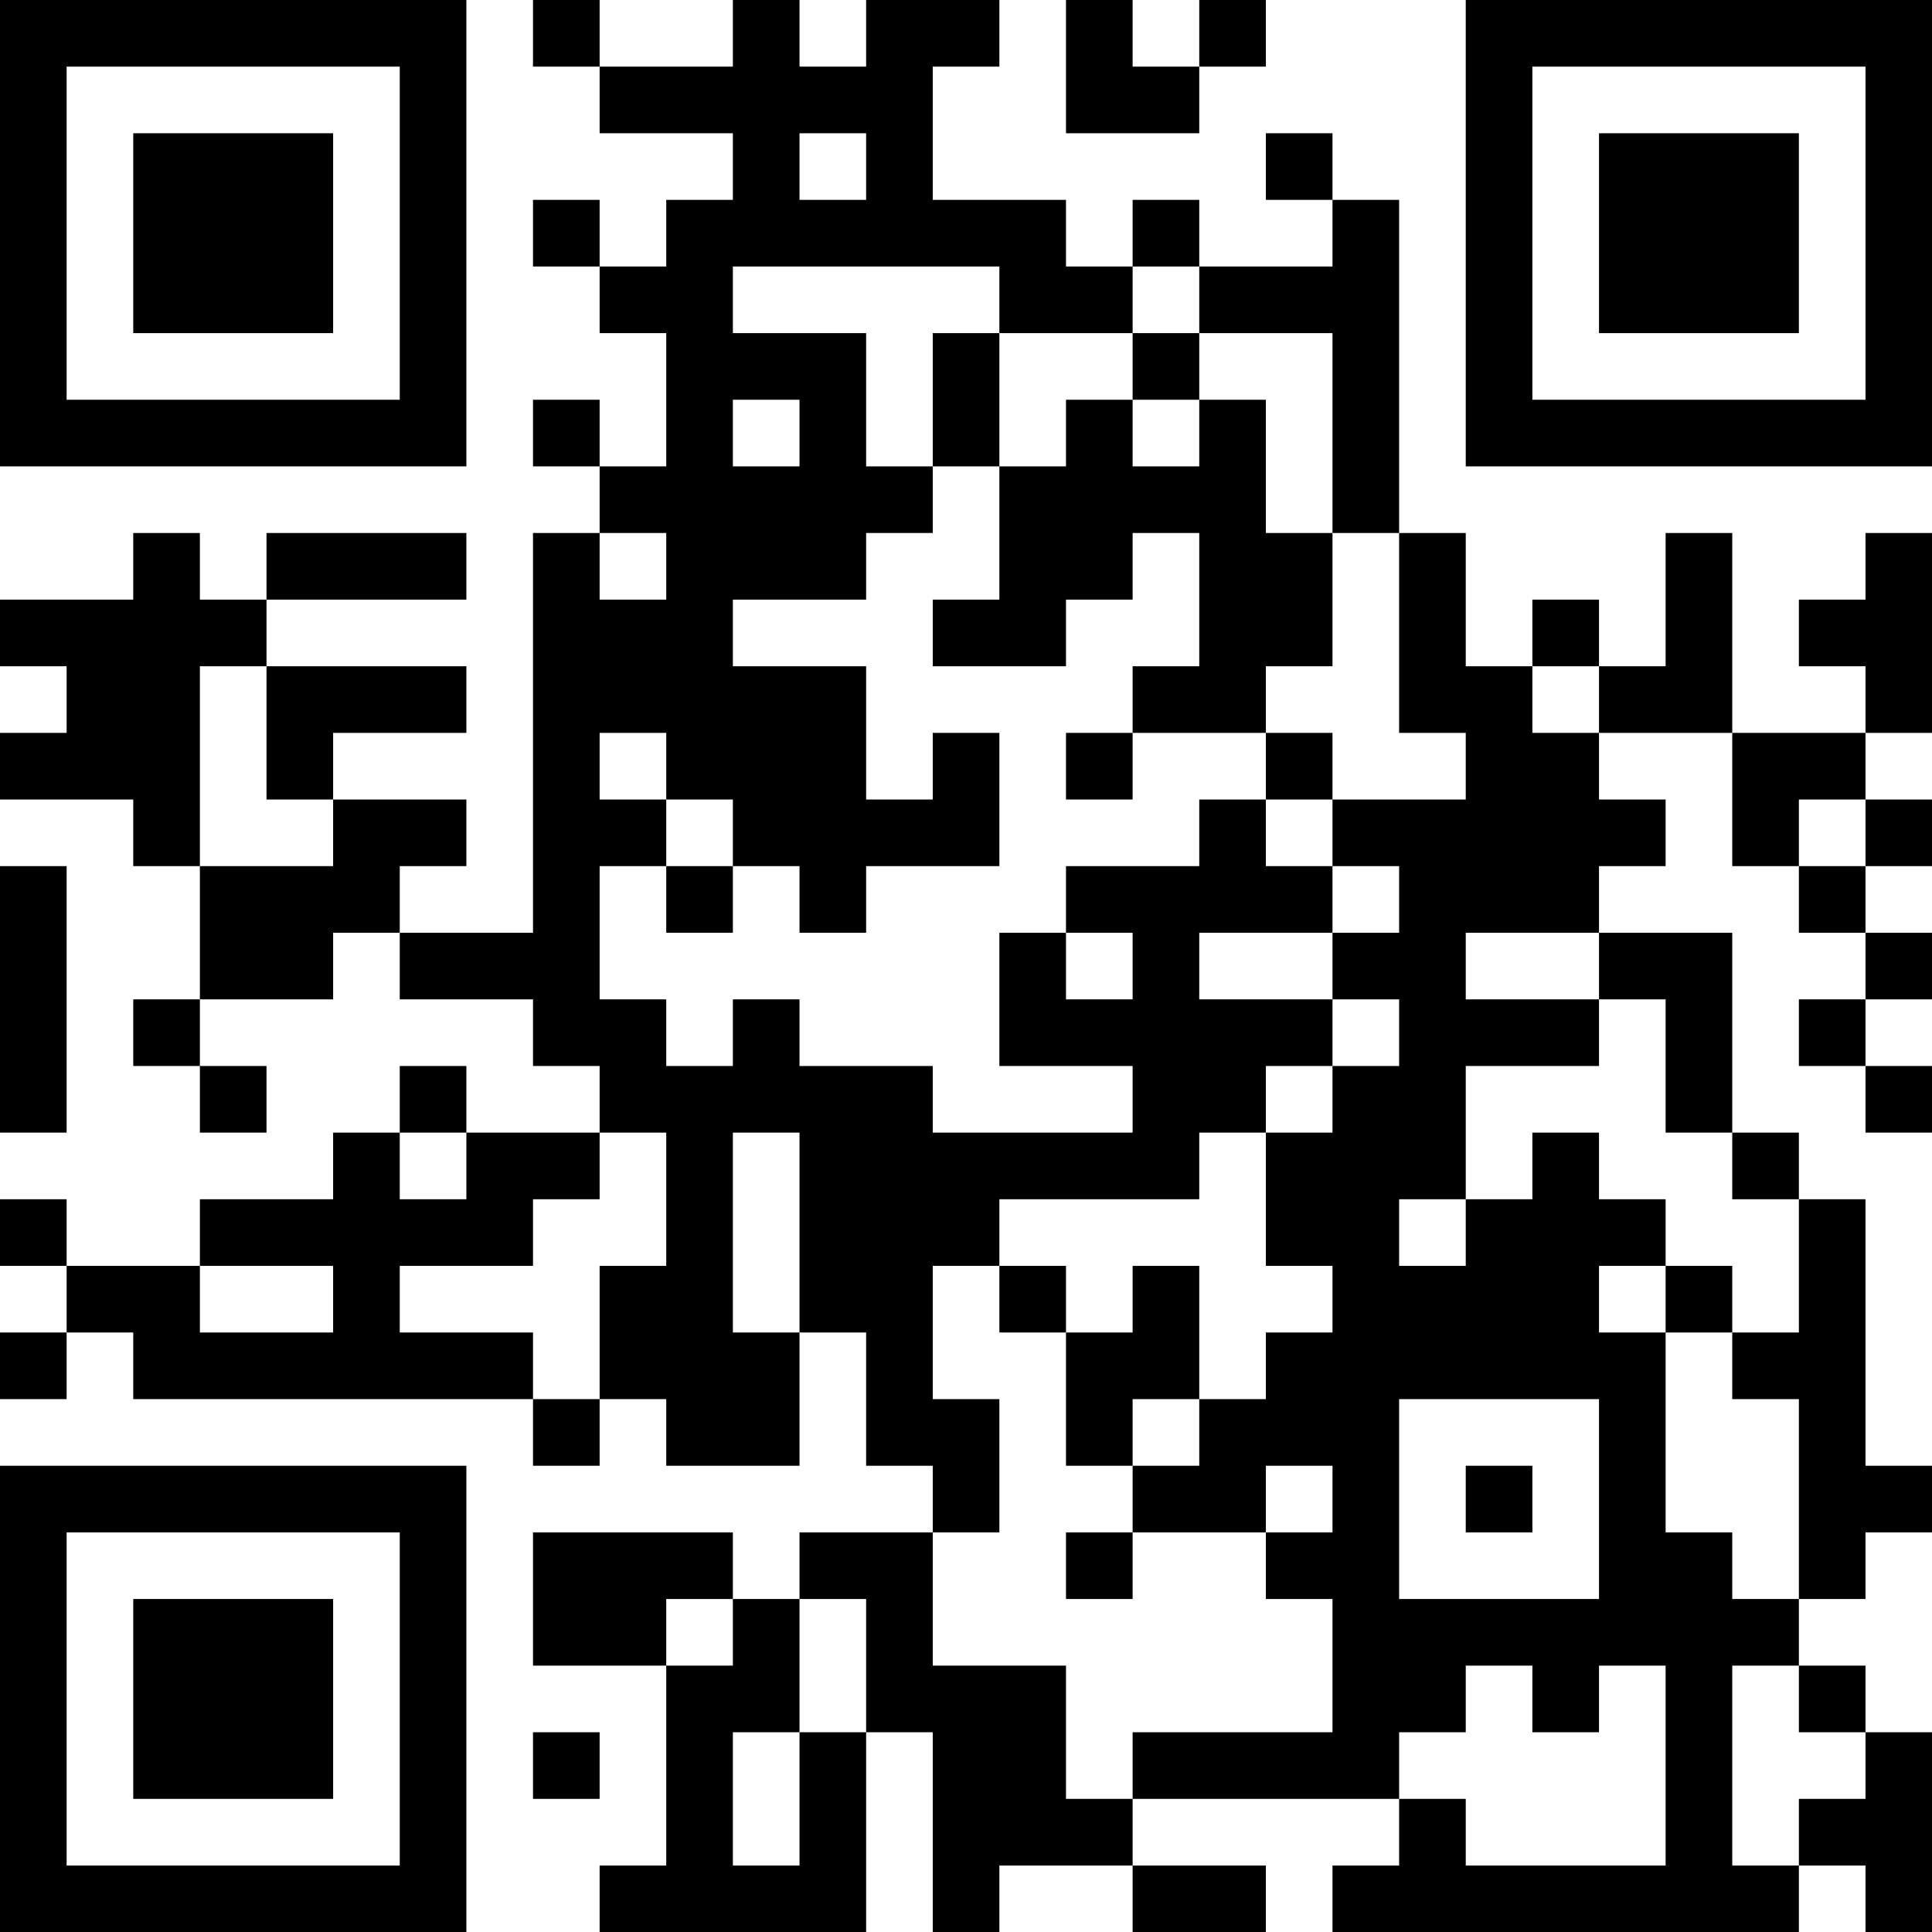 <?xml version="1.0" encoding="UTF-8"?>
<svg xmlns="http://www.w3.org/2000/svg" version="1.1" width="200" height="200" viewBox="0 0 200 200"><rect x="0" y="0" width="200" height="200" fill="#ffffff"/><g transform="scale(6.897)"><g transform="translate(0,0)"><path fill-rule="evenodd" d="M8 0L8 1L9 1L9 2L11 2L11 3L10 3L10 4L9 4L9 3L8 3L8 4L9 4L9 5L10 5L10 7L9 7L9 6L8 6L8 7L9 7L9 8L8 8L8 14L6 14L6 13L7 13L7 12L5 12L5 11L7 11L7 10L4 10L4 9L7 9L7 8L4 8L4 9L3 9L3 8L2 8L2 9L0 9L0 10L1 10L1 11L0 11L0 12L2 12L2 13L3 13L3 15L2 15L2 16L3 16L3 17L4 17L4 16L3 16L3 15L5 15L5 14L6 14L6 15L8 15L8 16L9 16L9 17L7 17L7 16L6 16L6 17L5 17L5 18L3 18L3 19L1 19L1 18L0 18L0 19L1 19L1 20L0 20L0 21L1 21L1 20L2 20L2 21L8 21L8 22L9 22L9 21L10 21L10 22L12 22L12 20L13 20L13 22L14 22L14 23L12 23L12 24L11 24L11 23L8 23L8 25L10 25L10 28L9 28L9 29L13 29L13 26L14 26L14 29L15 29L15 28L17 28L17 29L19 29L19 28L17 28L17 27L21 27L21 28L20 28L20 29L27 29L27 28L28 28L28 29L29 29L29 26L28 26L28 25L27 25L27 24L28 24L28 23L29 23L29 22L28 22L28 18L27 18L27 17L26 17L26 14L24 14L24 13L25 13L25 12L24 12L24 11L26 11L26 13L27 13L27 14L28 14L28 15L27 15L27 16L28 16L28 17L29 17L29 16L28 16L28 15L29 15L29 14L28 14L28 13L29 13L29 12L28 12L28 11L29 11L29 8L28 8L28 9L27 9L27 10L28 10L28 11L26 11L26 8L25 8L25 10L24 10L24 9L23 9L23 10L22 10L22 8L21 8L21 3L20 3L20 2L19 2L19 3L20 3L20 4L18 4L18 3L17 3L17 4L16 4L16 3L14 3L14 1L15 1L15 0L13 0L13 1L12 1L12 0L11 0L11 1L9 1L9 0ZM16 0L16 2L18 2L18 1L19 1L19 0L18 0L18 1L17 1L17 0ZM12 2L12 3L13 3L13 2ZM11 4L11 5L13 5L13 7L14 7L14 8L13 8L13 9L11 9L11 10L13 10L13 12L14 12L14 11L15 11L15 13L13 13L13 14L12 14L12 13L11 13L11 12L10 12L10 11L9 11L9 12L10 12L10 13L9 13L9 15L10 15L10 16L11 16L11 15L12 15L12 16L14 16L14 17L17 17L17 16L15 16L15 14L16 14L16 15L17 15L17 14L16 14L16 13L18 13L18 12L19 12L19 13L20 13L20 14L18 14L18 15L20 15L20 16L19 16L19 17L18 17L18 18L15 18L15 19L14 19L14 21L15 21L15 23L14 23L14 25L16 25L16 27L17 27L17 26L20 26L20 24L19 24L19 23L20 23L20 22L19 22L19 23L17 23L17 22L18 22L18 21L19 21L19 20L20 20L20 19L19 19L19 17L20 17L20 16L21 16L21 15L20 15L20 14L21 14L21 13L20 13L20 12L22 12L22 11L21 11L21 8L20 8L20 5L18 5L18 4L17 4L17 5L15 5L15 4ZM14 5L14 7L15 7L15 9L14 9L14 10L16 10L16 9L17 9L17 8L18 8L18 10L17 10L17 11L16 11L16 12L17 12L17 11L19 11L19 12L20 12L20 11L19 11L19 10L20 10L20 8L19 8L19 6L18 6L18 5L17 5L17 6L16 6L16 7L15 7L15 5ZM11 6L11 7L12 7L12 6ZM17 6L17 7L18 7L18 6ZM9 8L9 9L10 9L10 8ZM3 10L3 13L5 13L5 12L4 12L4 10ZM23 10L23 11L24 11L24 10ZM27 12L27 13L28 13L28 12ZM0 13L0 17L1 17L1 13ZM10 13L10 14L11 14L11 13ZM22 14L22 15L24 15L24 16L22 16L22 18L21 18L21 19L22 19L22 18L23 18L23 17L24 17L24 18L25 18L25 19L24 19L24 20L25 20L25 23L26 23L26 24L27 24L27 21L26 21L26 20L27 20L27 18L26 18L26 17L25 17L25 15L24 15L24 14ZM6 17L6 18L7 18L7 17ZM9 17L9 18L8 18L8 19L6 19L6 20L8 20L8 21L9 21L9 19L10 19L10 17ZM11 17L11 20L12 20L12 17ZM3 19L3 20L5 20L5 19ZM15 19L15 20L16 20L16 22L17 22L17 21L18 21L18 19L17 19L17 20L16 20L16 19ZM25 19L25 20L26 20L26 19ZM21 21L21 24L24 24L24 21ZM22 22L22 23L23 23L23 22ZM16 23L16 24L17 24L17 23ZM10 24L10 25L11 25L11 24ZM12 24L12 26L11 26L11 28L12 28L12 26L13 26L13 24ZM22 25L22 26L21 26L21 27L22 27L22 28L25 28L25 25L24 25L24 26L23 26L23 25ZM26 25L26 28L27 28L27 27L28 27L28 26L27 26L27 25ZM8 26L8 27L9 27L9 26ZM0 0L0 7L7 7L7 0ZM1 1L1 6L6 6L6 1ZM2 2L2 5L5 5L5 2ZM22 0L22 7L29 7L29 0ZM23 1L23 6L28 6L28 1ZM24 2L24 5L27 5L27 2ZM0 22L0 29L7 29L7 22ZM1 23L1 28L6 28L6 23ZM2 24L2 27L5 27L5 24Z" fill="#000000"/></g></g></svg>
